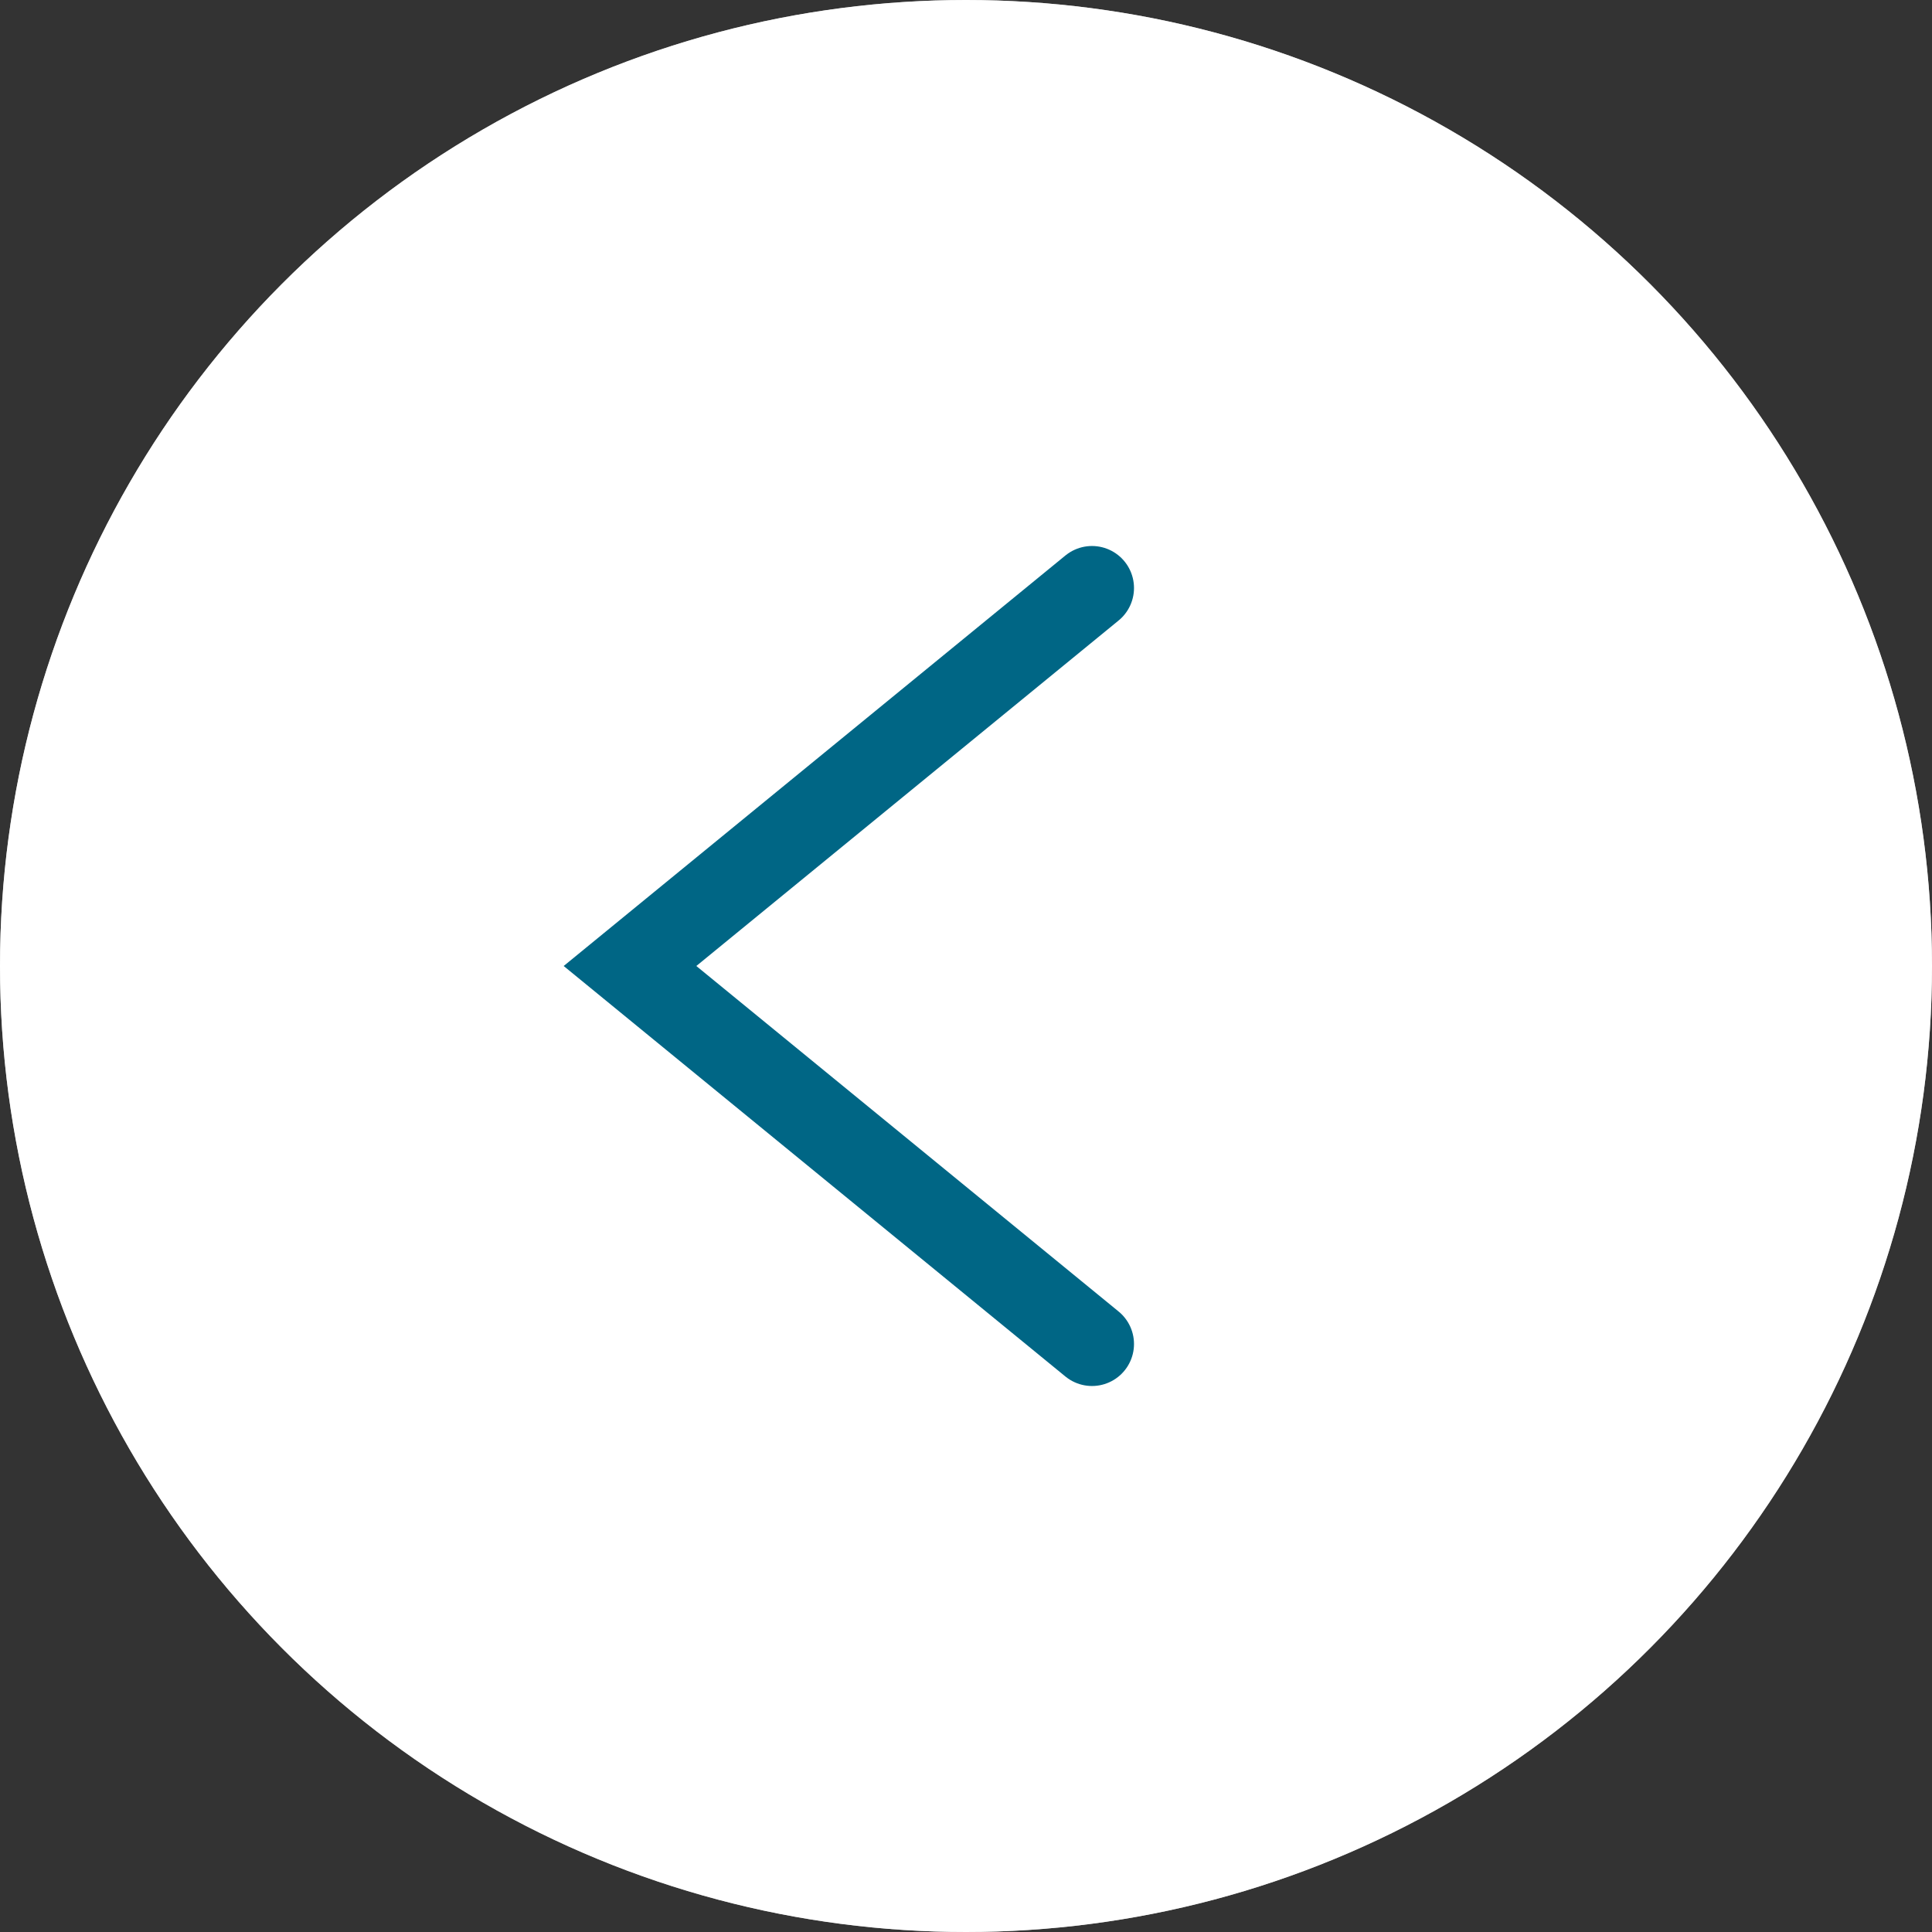 <svg width="46" height="46" viewBox="0 0 46 46" fill="none" xmlns="http://www.w3.org/2000/svg">
<rect x="0" y="0" width="46" height="46" fill="#333333" stroke="none"/>
<circle cx="23" cy="23" r="23" transform="rotate(180 23 23)" fill="white"/>
<circle cx="23" cy="23" r="22" transform="rotate(180 23 23)" stroke="white" stroke-opacity="0.66" stroke-width="2"/>
<path d="M26 32L15 23L26 14" stroke="#006685" stroke-width="2" stroke-linecap="round"/>
</svg>
